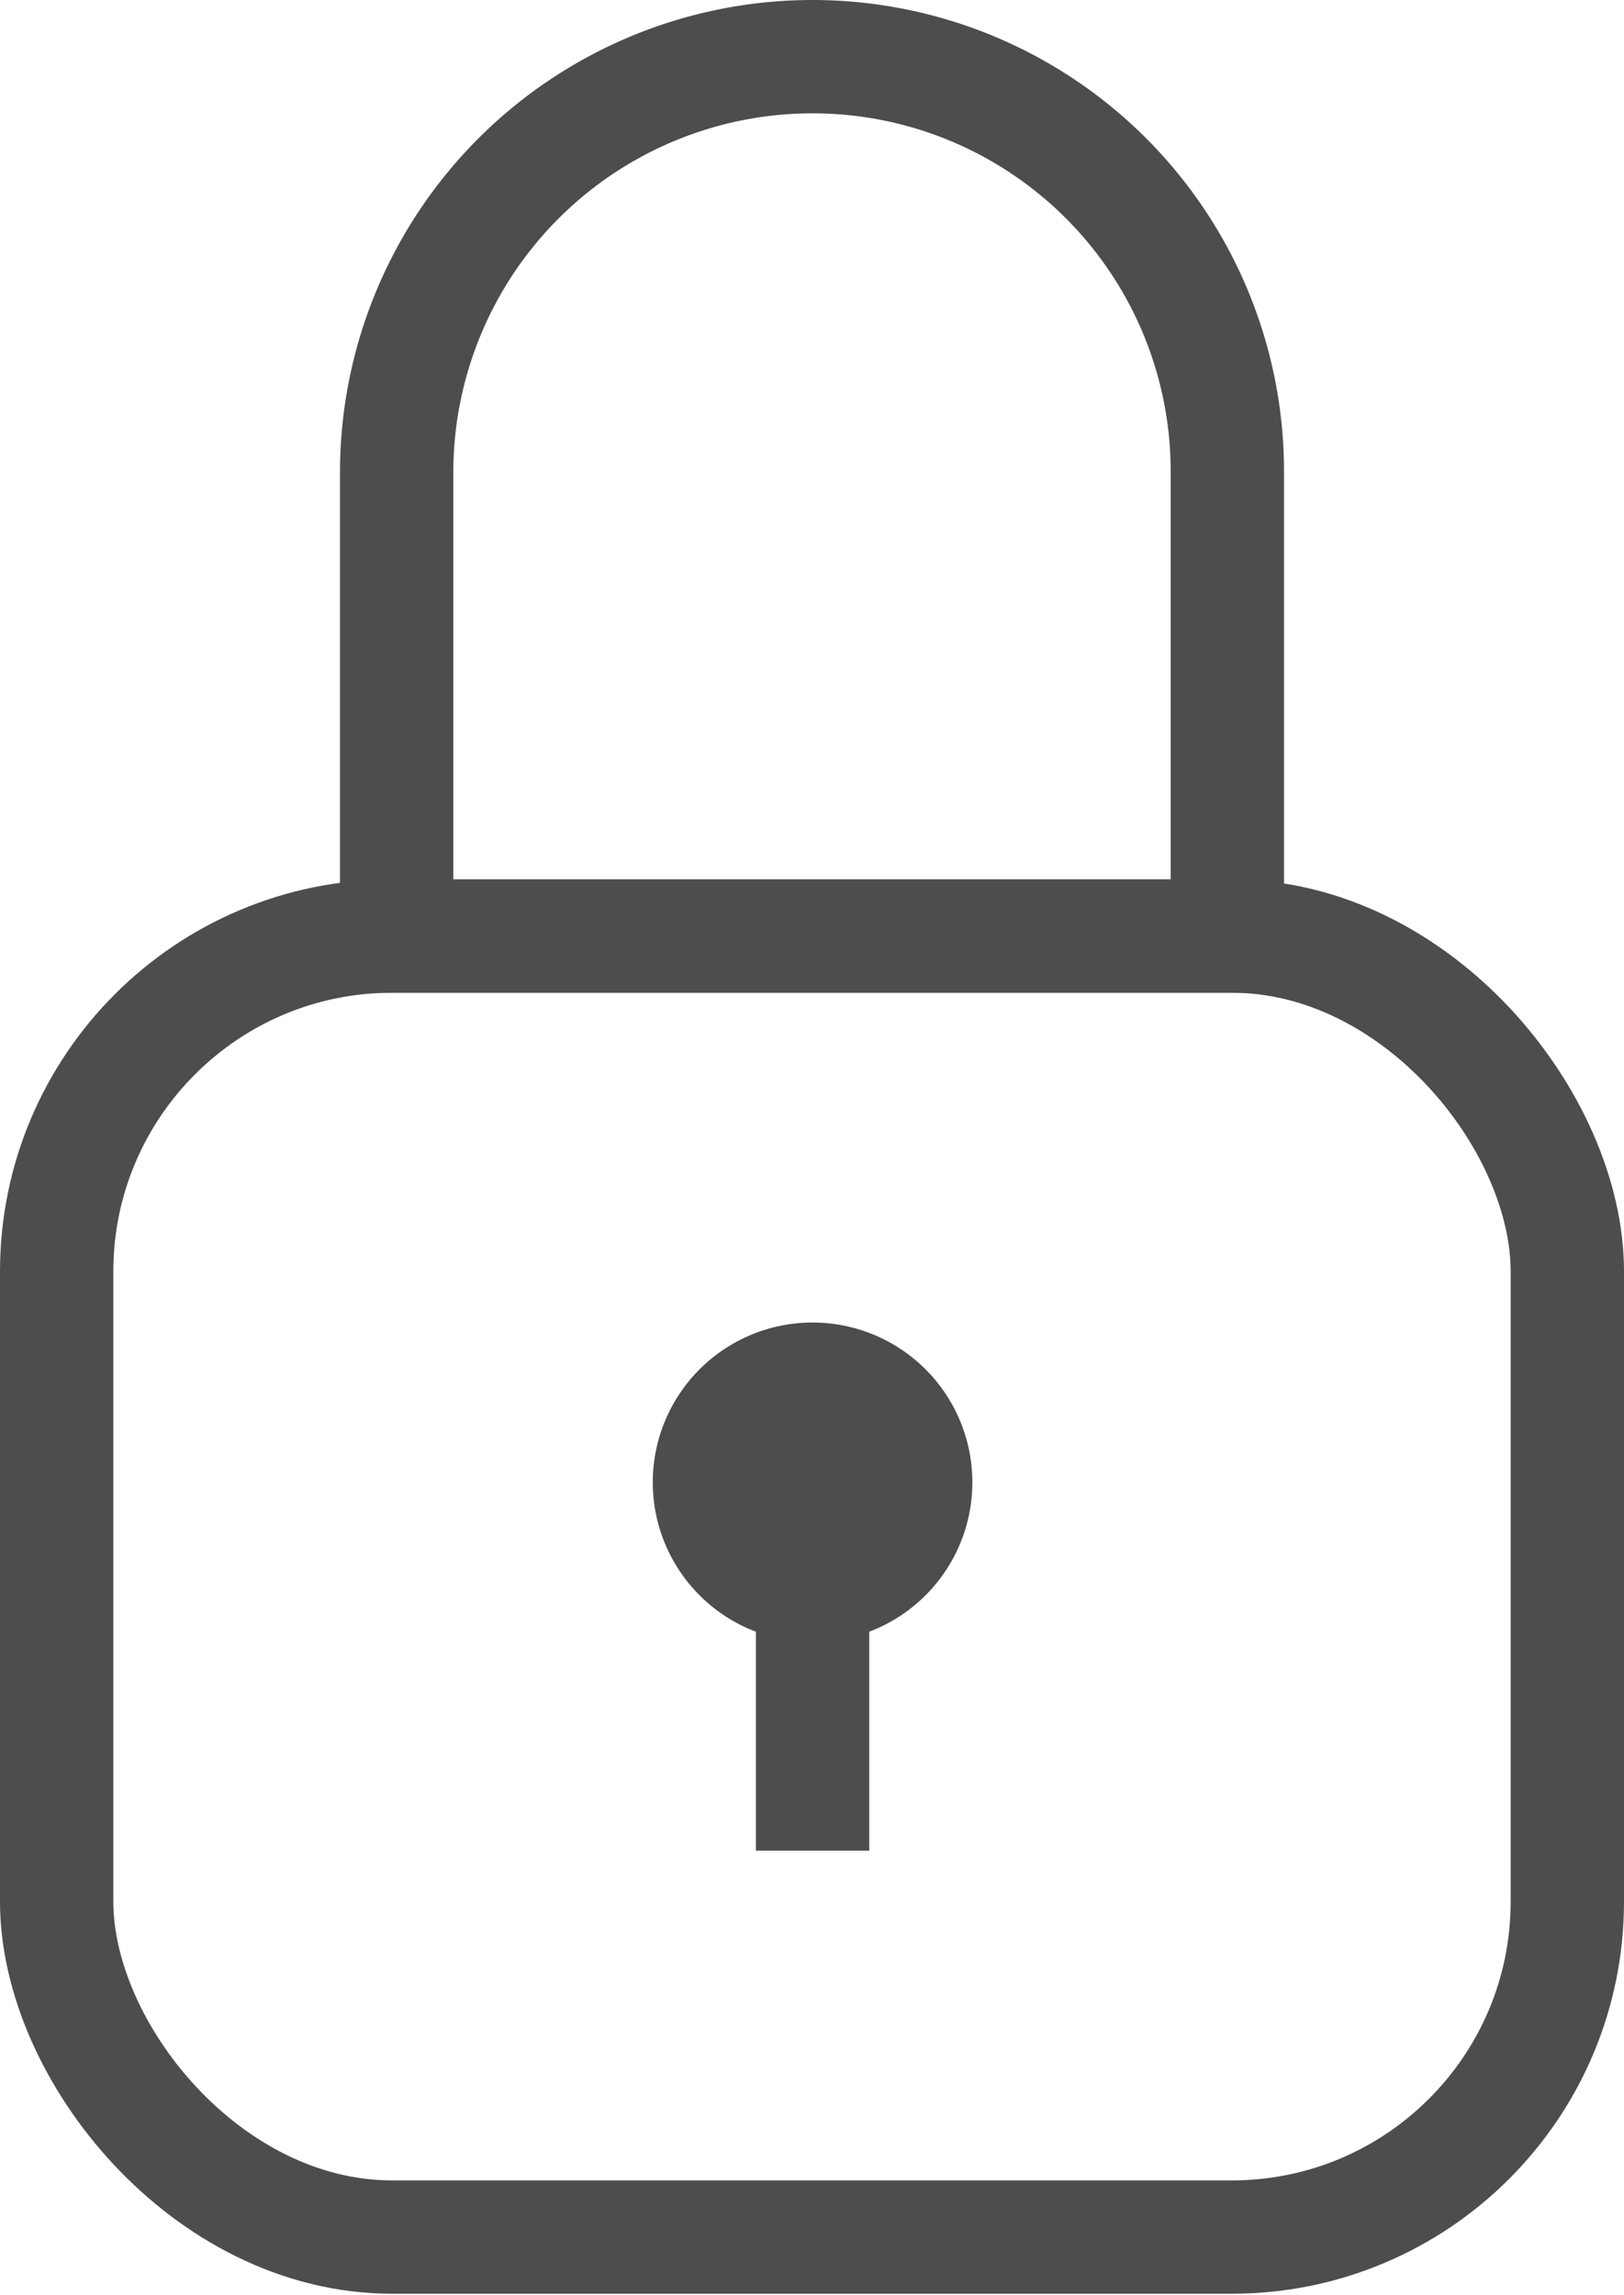 <svg xmlns="http://www.w3.org/2000/svg" viewBox="0 0 14.33 20.25"><defs><style>.cls-1{fill:none;stroke:#4d4d4d;stroke-miterlimit:10;}.cls-2{fill:#4d4d4d;}</style></defs><title>Asset 28</title><g id="Layer_2" data-name="Layer 2"><g id="Layer_1-2" data-name="Layer 1"><rect class="cls-1" x="0.5" y="8.26" width="13.33" height="11.48" rx="2.96" ry="2.96"/><path class="cls-1" d="M7.17.5h0A3.67,3.67,0,0,0,3.5,4.17V8.26h7.33V4.17A3.66,3.66,0,0,0,7.17.5Z"/><path class="cls-2" d="M5.76,13.09a1.41,1.41,0,1,1,1.41,1.4A1.41,1.41,0,0,1,5.76,13.09Z"/><line class="cls-1" x1="7.17" y1="13.39" x2="7.17" y2="16.33"/></g></g></svg>